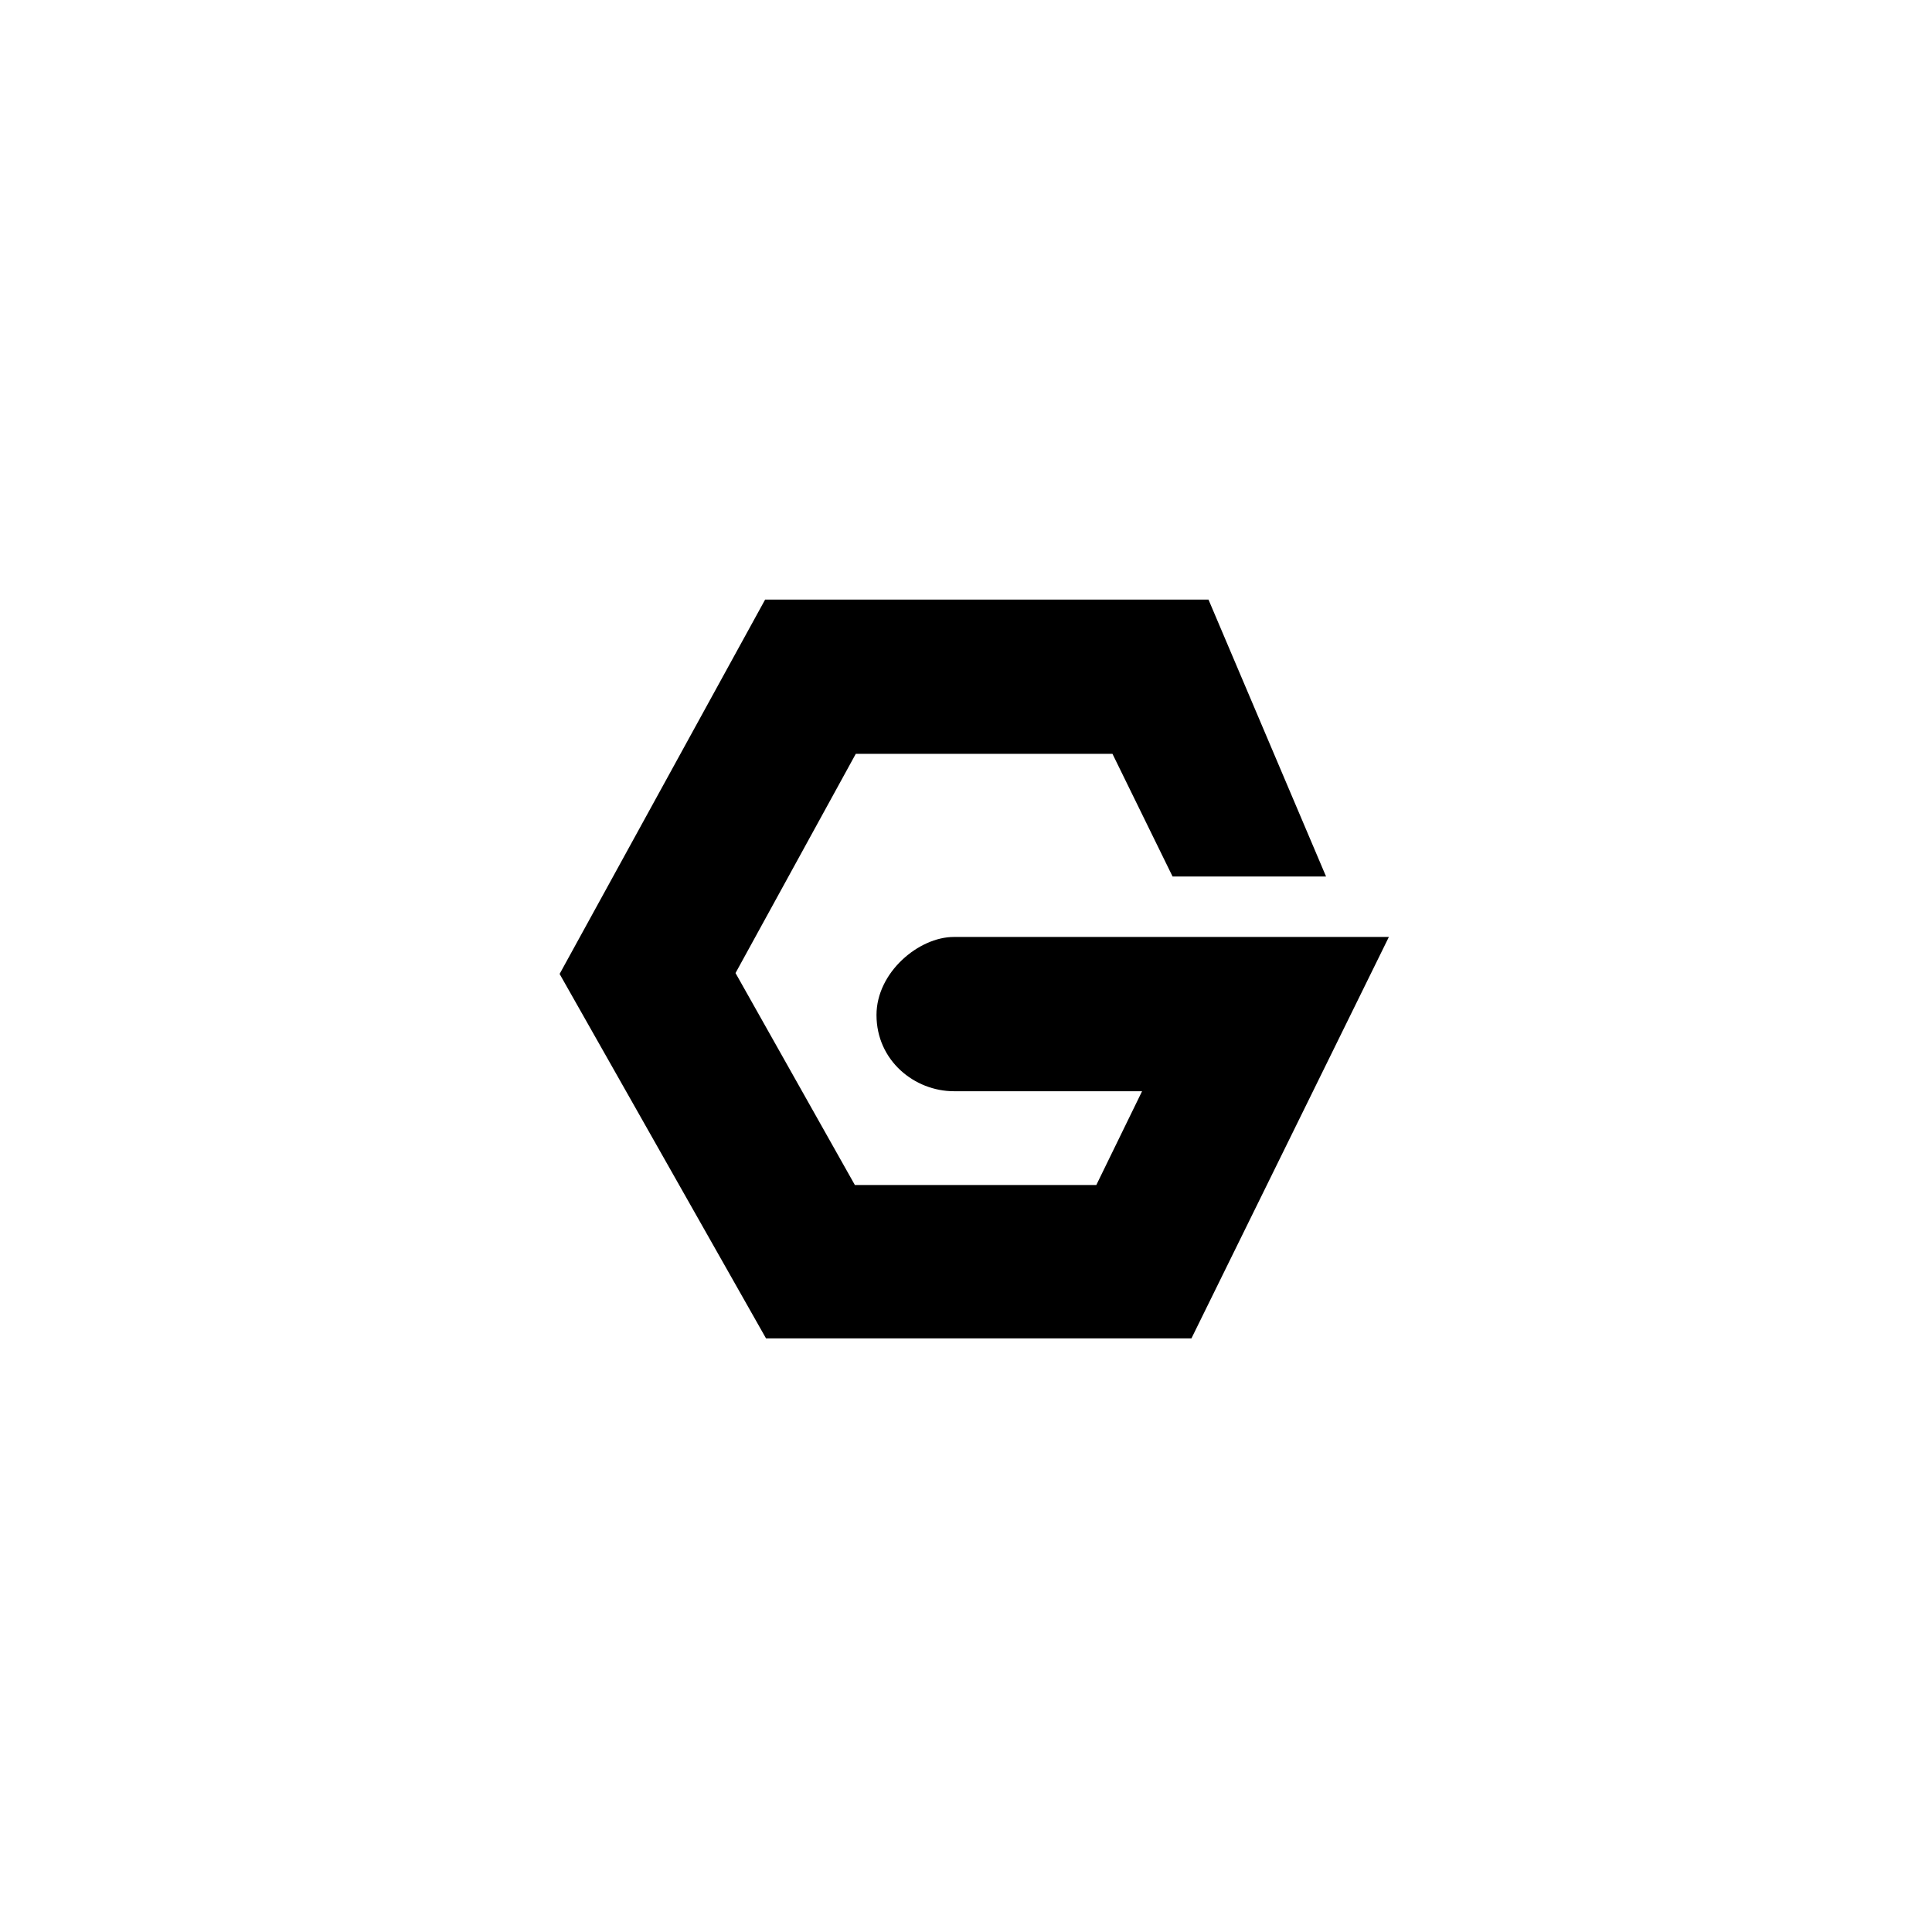 <?xml version="1.0" encoding="UTF-8"?>
<svg width="125px" height="125px" viewBox="0 0 125 125" version="1.1" xmlns="http://www.w3.org/2000/svg" xmlns:xlink="http://www.w3.org/1999/xlink">
    <title>tech-3</title>
    <g id="Page-1" stroke="none" stroke-width="1" fill="none" fill-rule="evenodd">
        <g id="tech-3" fill="#000000" fill-rule="nonzero">
            <g id="014" transform="translate(36.207, 38.793)">
                <path d="M53.653,21.828 L40.879,47.8 L13.355,47.8 L0,24.221 L13.297,0 L41.982,0 L49.589,17.918 L39.659,17.918 L35.769,9.98 L19.162,9.98 L11.381,24.163 L19.104,37.878 L34.724,37.878 L37.685,31.809 L25.506,31.809 C22.977,31.809 20.502,29.841 20.502,26.877 C20.502,24.121 23.236,21.828 25.506,21.828 L53.653,21.828 L53.653,21.828 Z" id="Path"></path>
            </g>
        </g>
    </g>
</svg>